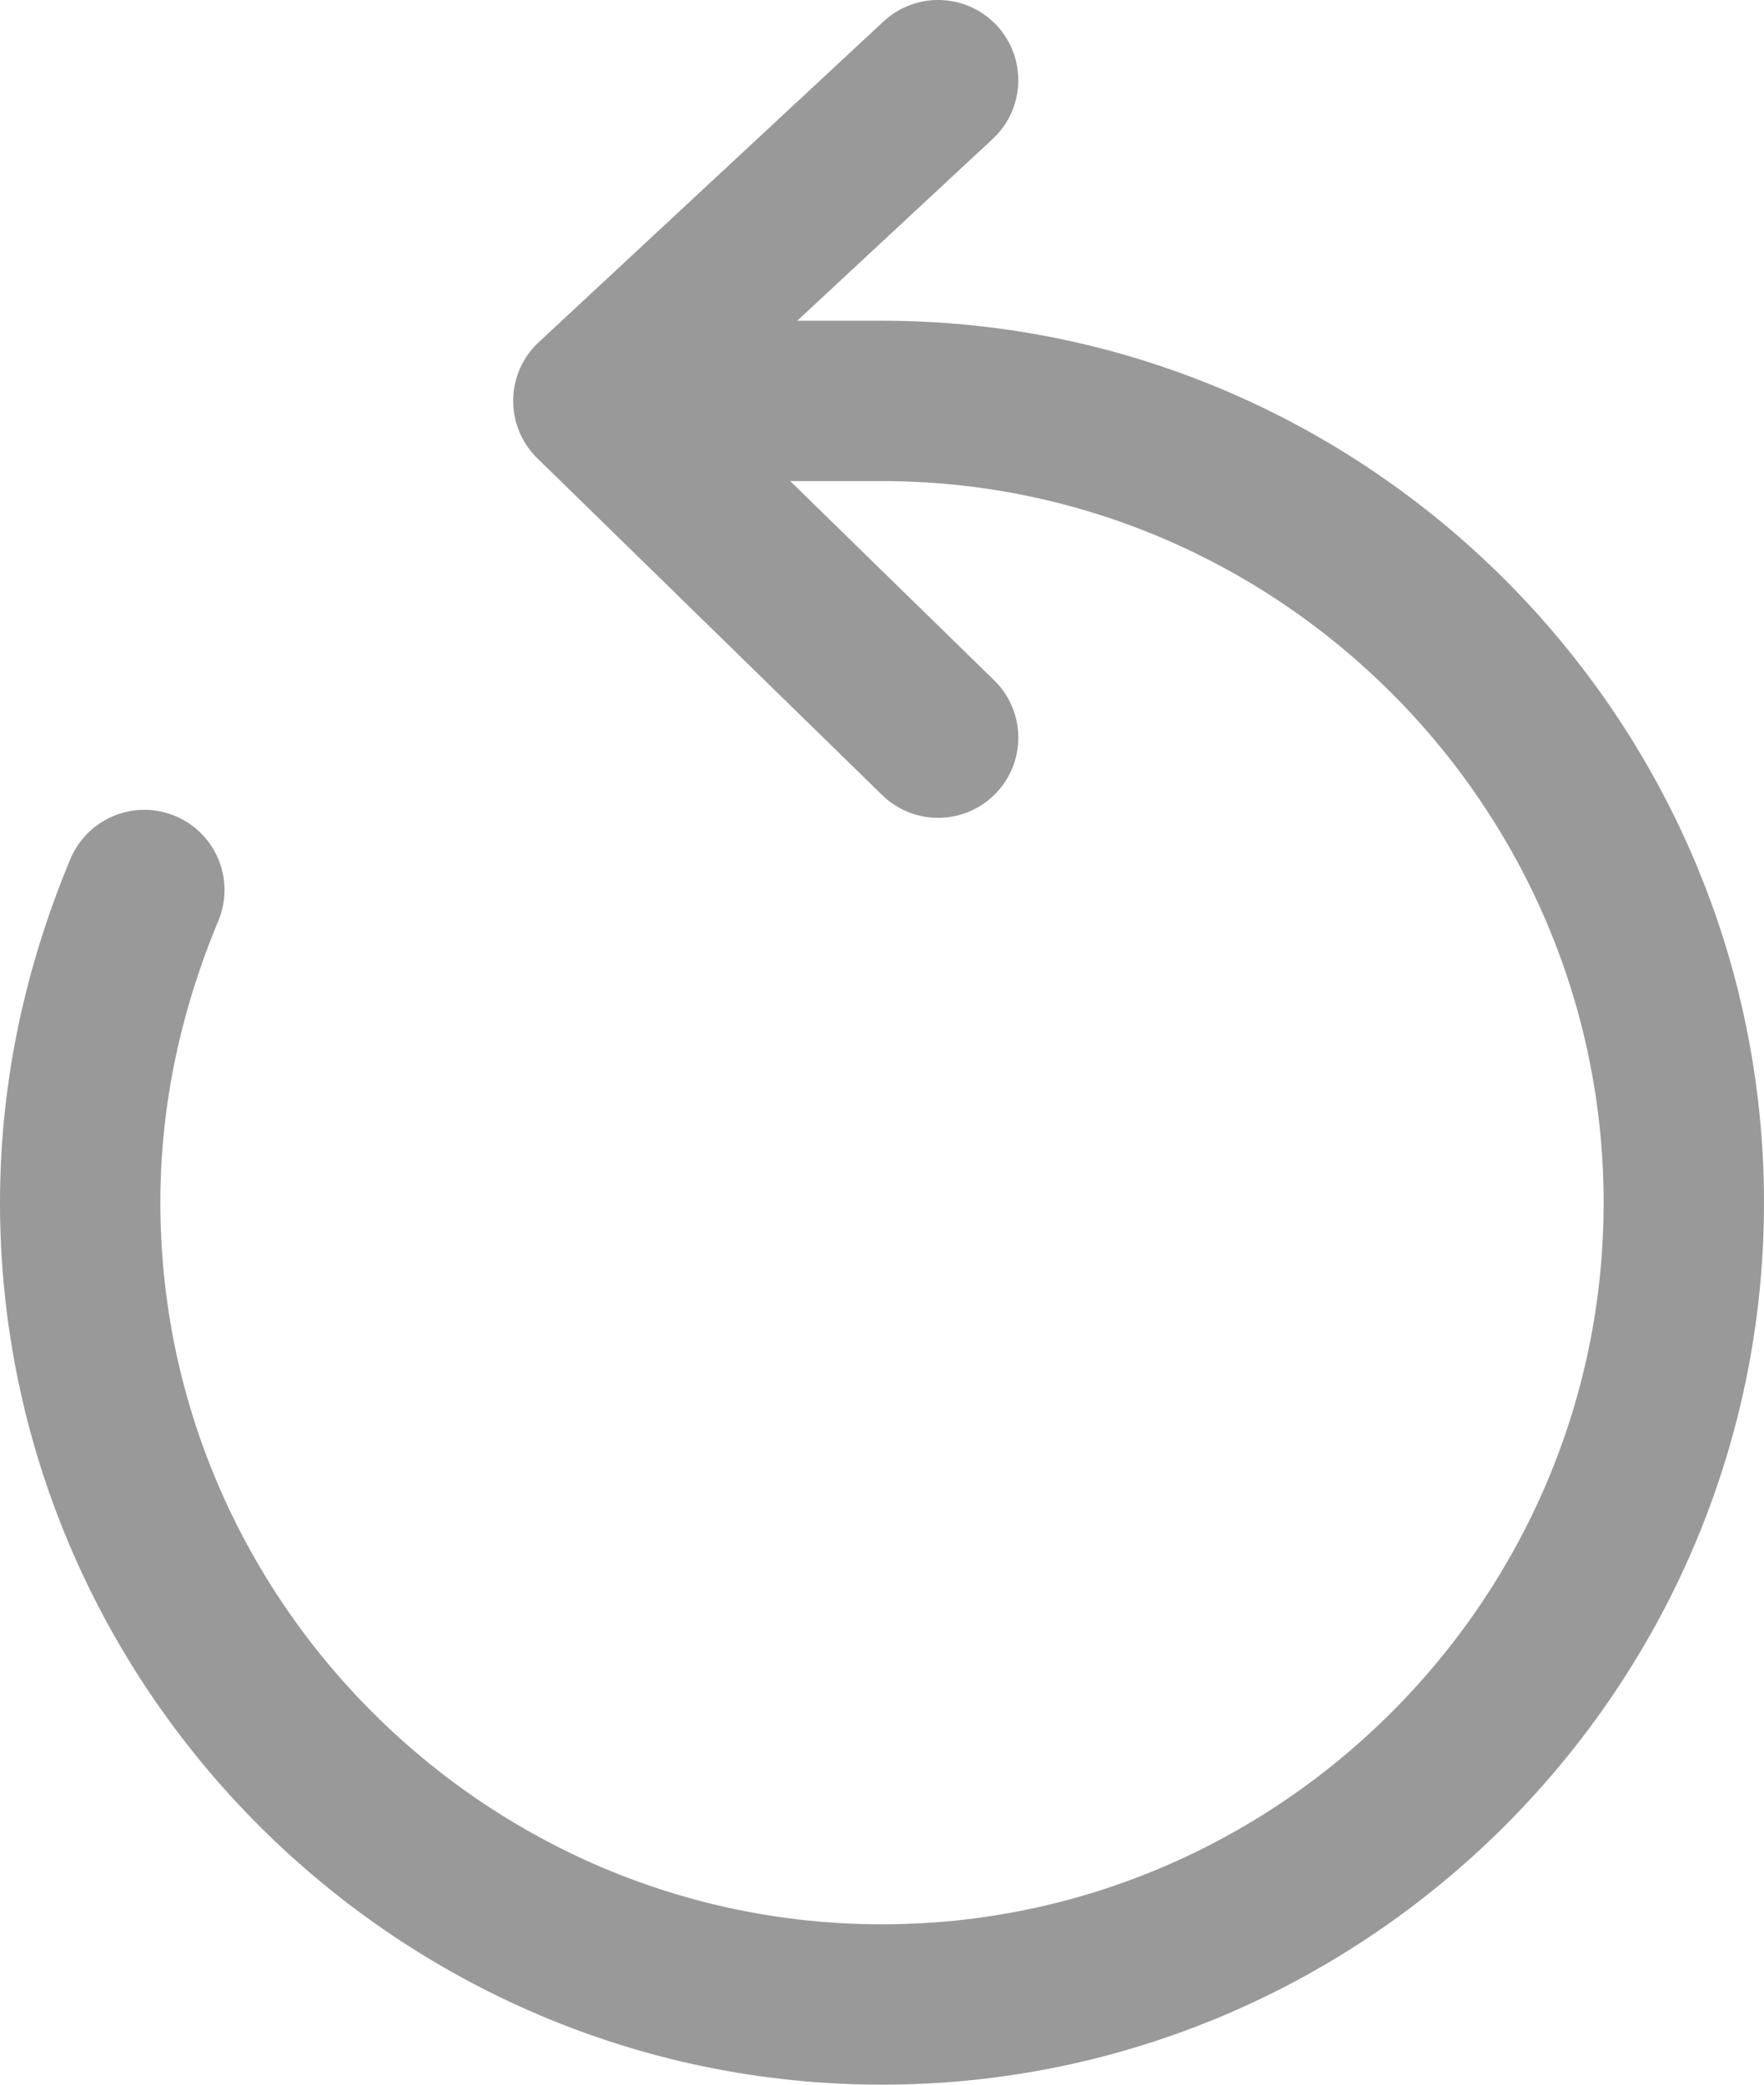 <svg enable-background="new 0 0 22 26" height="26" viewBox="0 0 22 26" width="22" xmlns="http://www.w3.org/2000/svg">
	<g style="fill:none;stroke:#999;stroke-width:2;stroke-linecap:round;stroke-linejoin:round;stroke-miterlimit:10">
		<path d="m1.8 11.1c-.5 1.2-.8 2.5-.8 3.9 0 5.5 4.5 10 10 10s10-4.5 10-10-4.5-10-10-10h-3.2"/>
		<path d="m11.7 9.2-4.3-4.2 4.3-4"/>
	</g>
</svg>
